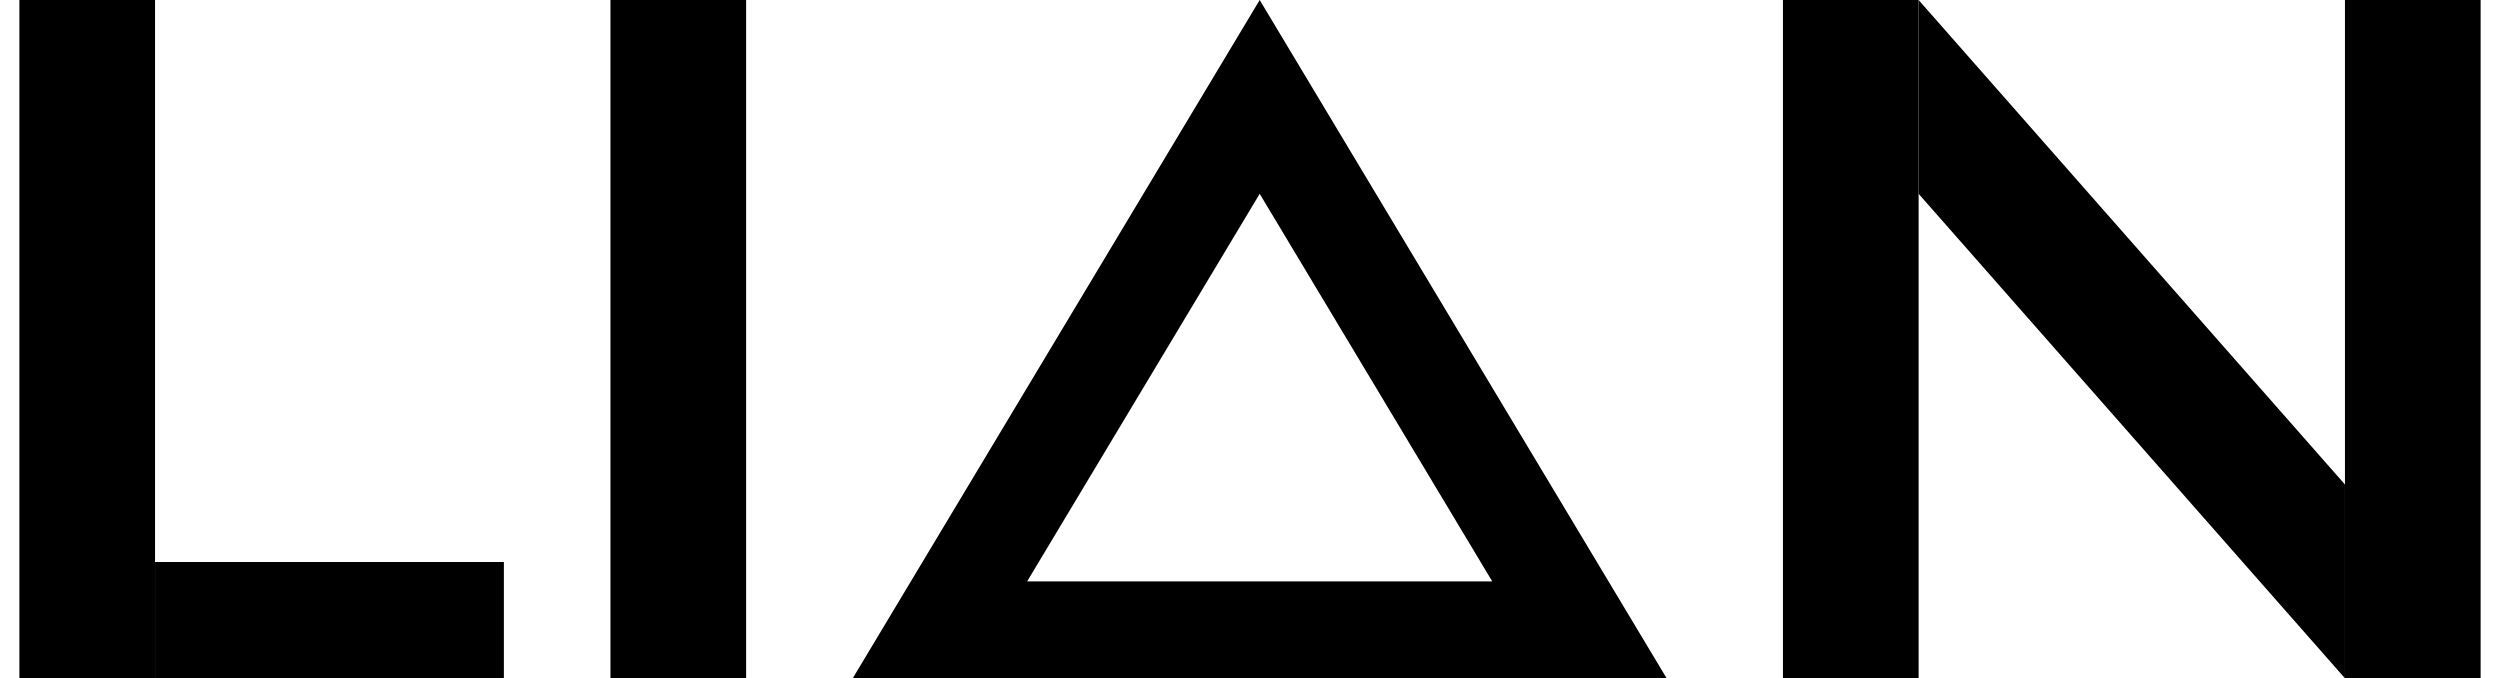 <?xml version="1.0" encoding="utf-8"?>
<!-- Generator: Adobe Illustrator 22.1.0, SVG Export Plug-In . SVG Version: 6.00 Build 0)  -->
<svg version="1.1" id="Слой_1" xmlns="http://www.w3.org/2000/svg" xmlns:xlink="http://www.w3.org/1999/xlink" x="0px" y="0px"
	 viewBox="0 0 129 35" style="enable-background:new 0 0 129 35;" xml:space="preserve">
<title>Ресурс 1</title>
<rect x="1" width="7" height="35"/>
<rect x="8" y="29" width="18" height="6"/>
<rect x="31.5" width="7" height="35"/>
<path d="M65,0L44,35h42L65,0z M65,10l12,20H53L65,10z"/>
<rect x="92" width="7" height="35"/>
<rect x="121" width="7" height="35"/>
<polygon points="99,0 99,10 121,35 121,25 "/>
</svg>
